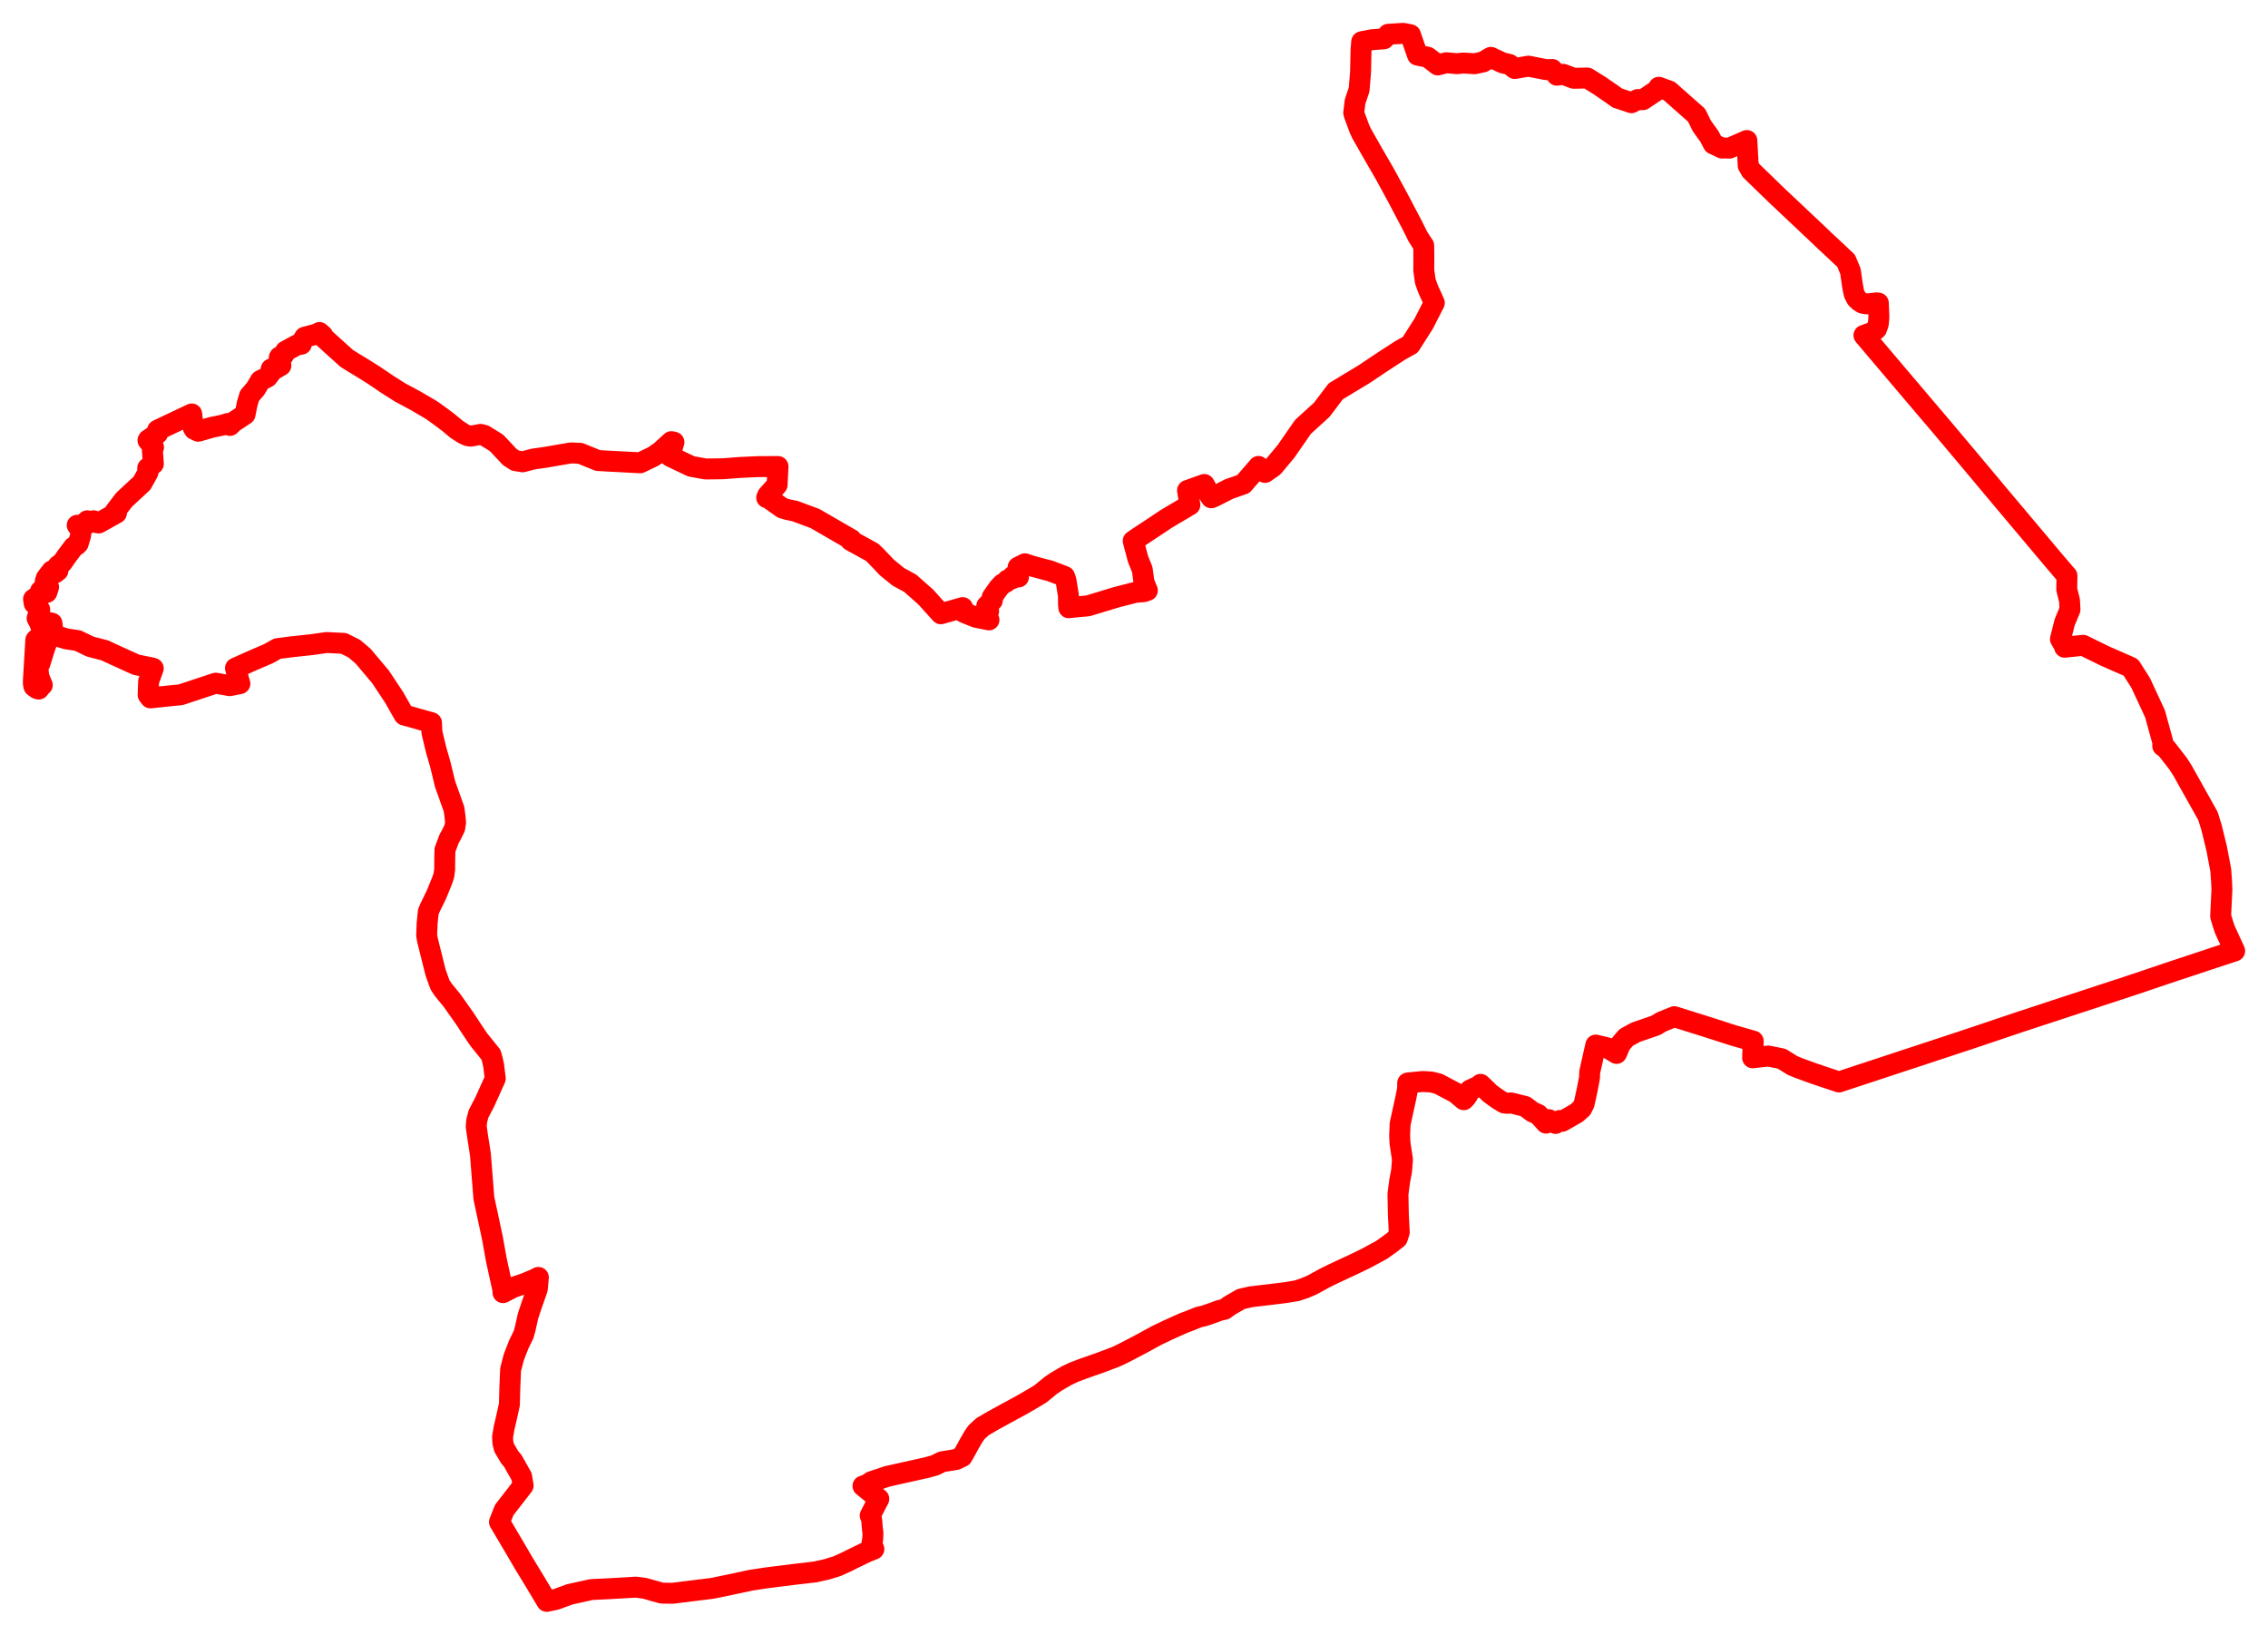 <svg width="340.204" height="245.175" xmlns="http://www.w3.org/2000/svg"><polygon points="5,102.511 5.096,102.949 5.52,103.257 5.809,103.347 6.243,102.778 6.345,102.747 5.814,101.451 5.733,100.677 5.656,99.517 6.001,99.485 6.728,97.136 7.129,96.051 6.968,94.945 6.874,93.961 7.334,93.373 7.79,93.469 7.958,94.751 8.609,95.404 9.918,95.81 11.676,96.078 13.542,96.983 15.703,97.539 17.48,98.362 20.425,99.697 22.878,100.196 22.991,100.245 22.293,102.184 22.221,104.218 22.564,104.667 26.119,104.298 27.09,104.206 32.353,102.465 34.452,102.835 35.983,102.535 35.319,100.211 37.729,99.13 40.284,98.028 41.618,97.282 43.667,97.02 46.835,96.673 48.993,96.367 51.545,96.49 53.148,97.289 54.467,98.413 57.091,101.532 59.149,104.639 60.486,107.004 60.626,107.235 64.723,108.391 64.794,109.861 65.409,112.416 66.066,114.717 66.761,117.589 68.104,121.352 68.226,122.248 68.338,123.334 68.211,124.177 67.692,125.223 67.373,125.789 66.745,127.455 66.716,128.648 66.697,130.43 66.581,131.293 66.343,132.013 65.45,134.208 64.509,136.129 64.243,136.762 64.065,138.547 64.058,138.833 63.999,140.277 64.079,140.767 64.154,141.113 65.349,145.892 66.014,147.737 66.529,148.492 67.792,150.034 69.723,152.761 70.751,154.331 71.765,155.85 73.647,158.189 73.849,158.892 74.042,159.763 74.291,161.763 72.691,165.318 71.786,167.037 71.507,168.102 71.429,168.957 71.655,170.52 71.954,172.423 72.064,173.166 72.584,179.712 73.876,185.733 74.445,188.926 75.45,193.52 75.456,193.874 76.98,193.08 78.705,192.497 80.242,191.853 80.754,191.588 80.606,193.286 79.743,195.768 79.215,197.329 78.79,199.254 78.532,200.174 77.826,201.615 77.066,203.568 76.59,205.407 76.478,208.105 76.408,210.665 75.986,212.57 75.608,214.198 75.382,215.519 75.433,216.382 75.615,217.124 76.451,218.548 76.915,219.092 78.246,221.456 78.473,222.813 75.636,226.474 74.923,228.27 77.176,232.077 78.572,234.465 80.203,237.146 82.02,240.175 83.389,239.882 85.462,239.121 88.708,238.404 91.419,238.273 95.394,238.041 96.706,238.216 99.252,238.934 100.845,238.964 106.813,238.227 109.303,237.717 112.645,237.002 114.916,236.655 119.133,236.128 122.297,235.756 124.013,235.371 125.569,234.895 127.053,234.215 127.783,233.85 130.033,232.757 131.082,232.34 130.774,231.598 130.865,231.128 130.911,230.76 130.94,230.129 130.936,229.825 130.865,229.342 130.752,227.939 130.644,227.534 130.529,227.303 131.823,224.803 129.448,222.872 130.123,222.64 130.719,222.22 133.12,221.423 139.014,220.105 140.243,219.768 141.2,219.289 141.337,219.229 143.386,218.907 144.327,218.465 144.615,217.973 145.435,216.472 146.017,215.477 146.455,214.835 146.695,214.605 147.401,213.963 148.928,213.074 151.09,211.886 153.383,210.643 155.422,209.449 156.107,209.022 157.668,207.747 158.43,207.233 159.995,206.317 161.073,205.807 162.527,205.255 165.097,204.357 167.233,203.549 168.008,203.201 168.941,202.735 171.231,201.532 173.527,200.279 175.214,199.472 177.564,198.416 178.438,198.091 179.835,197.529 180.395,197.417 180.955,197.25 182.412,196.731 182.87,196.552 183.695,196.361 184.469,195.803 185.933,194.962 186.139,194.834 187.634,194.494 191.453,194.038 192.862,193.861 194.534,193.583 195.686,193.203 196.852,192.701 198.669,191.703 199.934,191.073 202.836,189.727 204.845,188.757 207.233,187.468 208.79,186.35 209.606,185.696 209.89,184.814 209.754,182.055 209.698,179.069 209.97,177.019 210.241,175.617 210.372,173.902 210.006,171.477 209.951,170.341 210.018,168.581 210.912,164.491 211.142,163.309 211.153,162.434 211.825,162.355 213.449,162.205 214.713,162.283 215.754,162.546 218.362,163.918 219.566,164.936 219.923,164.561 220.141,164.238 220.505,163.487 221.719,162.933 222.091,162.635 222.884,163.391 223.26,163.762 223.414,163.926 224.209,164.512 224.869,164.968 225.617,165.419 226.169,165.482 226.543,165.414 226.758,165.453 226.89,165.47 228.783,165.947 229.885,166.775 230.734,167.144 231.915,168.447 232.332,167.926 233.332,168.493 233.976,168.051 234.325,168.181 236.51,166.923 237.262,166.25 237.612,165.567 237.819,164.654 238.13,163.207 238.429,161.642 238.455,160.804 239.373,156.739 241.099,157.158 242.483,157.991 243.067,156.621 243.921,155.611 245.369,154.816 248.372,153.787 249.222,153.269 251.148,152.483 255.811,153.944 260.065,155.31 262.99,156.145 262.896,158.649 265.249,158.387 267.249,158.786 268.861,159.793 269.813,160.187 272.08,161.011 275.85,162.276 293.552,156.443 295.505,155.797 303.023,153.265 314.489,149.498 317.919,148.377 319.524,147.846 321.63,147.143 325.262,145.912 329.72,144.437 332.111,143.641 335.204,142.623 333.733,139.42 333.465,138.633 333.101,137.406 333.289,133.473 333.252,132.414 333.122,130.526 332.498,127.227 331.721,124.063 331.19,122.371 328.785,118.079 327.418,115.63 326.72,114.54 324.975,112.295 324.414,111.88 324.434,111.341 323.255,107.052 321.101,102.417 319.619,100.09 315.792,98.413 312.47,96.784 309.692,97.072 309.607,96.765 309.069,95.846 309.701,93.343 310.502,91.409 310.43,90.064 310.016,88.402 310.046,86.361 308.484,84.544 300.903,75.531 294.386,67.757 290.775,63.47 289.089,61.493 284.27,55.811 279.593,50.295 280.8,49.878 281.483,49.33 281.754,48.567 281.837,47.559 281.755,45.455 281.473,45.424 281.389,45.433 280.449,45.552 279.933,45.574 279.376,45.464 278.932,45.192 278.493,44.785 278.127,44.083 278.002,43.512 277.853,42.666 277.574,40.693 276.923,39.118 274.675,37.003 274.417,36.764 273.68,36.085 273.129,35.55 266.541,29.336 264.698,27.554 263.726,26.611 262.658,25.578 262.233,24.834 262.031,21.076 259.423,22.216 258.938,22.201 258.761,22.197 258.309,22.208 257.001,21.588 256.427,20.484 255.28,18.89 254.489,17.28 251.305,14.465 250.394,13.656 248.827,13.089 248.785,13.382 246.454,14.947 245.659,14.928 244.723,15.405 242.583,14.69 241.905,14.195 240.025,12.9 238.108,11.701 236.055,11.739 234.467,11.143 233.539,11.28 232.845,10.421 231.94,10.447 229.269,9.921 227.21,10.278 226.431,9.669 225.399,9.429 223.629,8.6 222.462,9.285 221.223,9.555 219.431,9.453 218.59,9.553 216.941,9.409 215.673,9.74 214.157,8.576 212.632,8.269 211.566,5.213 210.508,5 208.247,5.136 207.599,5.824 205.836,5.952 204.258,6.26 204.164,7.348 204.13,8.692 204.088,10.793 203.867,13.456 203.261,15.237 203.061,16.933 203.148,17.229 203.917,19.315 204.26,20.049 205.824,22.798 207.723,26.081 209.592,29.509 211.853,33.805 212.649,35.415 212.775,35.623 213.199,36.287 213.558,36.817 213.567,37.49 213.577,38.074 213.577,39.021 213.572,39.433 213.574,39.584 213.566,40.507 213.797,42.19 214.171,43.222 214.418,43.81 214.636,44.268 215.151,45.427 213.564,48.533 211.535,51.716 210.09,52.513 207.361,54.287 204.636,56.108 200.363,58.691 198.266,61.463 195.457,64.016 192.921,67.674 190.999,69.98 189.757,70.853 188.787,69.955 186.5,72.598 184.372,73.339 182.216,74.438 181.694,74.659 181.282,74.027 180.904,73.122 180.638,72.665 178.129,73.562 178.483,75.726 176.269,77.036 174.917,77.841 173.558,78.748 170.775,80.588 169.982,81.126 170.704,83.838 171.343,85.423 171.6,87.334 172.109,88.559 171.601,88.731 170.296,88.846 167.514,89.557 163.195,90.867 162.609,90.922 160.492,91.122 160.323,91.152 160.28,90.698 160.264,89.308 159.894,87.028 159.698,86.463 159.216,86.272 158.966,86.176 158.643,86.05 157.868,85.763 157.482,85.616 157.235,85.556 154.973,84.956 153.738,84.561 152.717,85.071 152.778,86.539 152.639,86.322 151.929,86.412 151.828,86.804 151.107,87.002 150.909,87.313 150.359,87.587 149.833,88.146 148.834,89.553 148.85,90.066 148.018,90.866 148.295,91.629 148.032,92.677 148.347,92.969 146.373,92.576 144.541,91.832 144.395,91.13 141.133,92.054 138.867,89.546 136.529,87.474 134.764,86.52 133.06,85.135 131.371,83.366 130.827,82.839 127.602,81.064 127.699,80.918 122.244,77.766 119.253,76.655 118.15,76.429 117.338,76.181 115.285,74.715 115.007,74.64 115.142,74.301 116.568,72.72 116.703,69.969 113.708,69.986 110.972,70.11 109.735,70.208 108.37,70.307 105.833,70.337 103.676,69.944 100.526,68.444 100.969,66.721 101.093,66.324 100.985,66.295 100.698,66.239 99.078,67.72 98.067,68.415 97.986,68.469 96.033,69.41 90.443,69.113 89.673,69.064 87.027,67.985 85.621,67.932 81.804,68.59 80.03,68.839 78.403,69.263 77.313,69.087 76.464,68.544 74.478,66.425 72.612,65.276 72.086,65.152 70.606,65.413 70.116,65.335 69.521,65.055 68.469,64.374 67.339,63.424 66.02,62.434 65.219,61.85 64.64,61.452 62.38,60.128 59.997,58.846 58.106,57.647 56.061,56.263 54.489,55.275 52.911,54.318 51.997,53.744 48.599,50.677 48.408,50.304 47.92,49.869 47.533,50.096 45.708,50.572 45.324,51.199 45.204,51.623 44.551,51.734 42.829,52.666 42.519,53.296 41.95,53.523 41.889,53.632 42.133,54.818 41.105,55.425 40.687,55.332 40.533,56.013 40.109,56.563 39.067,57.079 38.358,58.285 37.439,59.352 37.089,60.515 36.758,62.149 34.994,63.316 34.492,63.809 34.178,63.516 33.42,63.753 31.8,64.082 29.729,64.677 29.132,64.389 28.988,64.156 28.758,62.086 23.642,64.511 23.636,65.026 22.249,65.952 22.194,66.05 23.033,67.078 22.86,67.548 23.004,69.564 22.153,70.21 22.201,70.833 21.303,72.462 18.612,74.96 17.263,76.723 17.463,76.954 14.809,78.433 14.477,78.384 14.018,78.104 13.773,78.308 13.577,78.256 13.096,78.11 12.966,78.227 12.914,78.652 12.231,79.171 11.807,78.77 11.58,78.778 12.158,79.553 12.088,80.329 11.728,81.516 11.476,81.765 11.027,82.056 9.918,83.54 9.351,84.372 8.707,84.846 8.691,85.589 8.307,85.9 7.778,85.622 6.939,86.715 6.785,87.236 7.288,88.036 7.032,88.838 6.767,88.927 6.084,88.63 5.919,89.27 5.032,89.851 5.133,90.512 5.413,90.622 5.96,91.429 5.567,92.731 5.916,93.406 6.704,95.327 5.796,95.725 5.503,95.851 5.372,95.985 5.017,101.891 5,102.511" stroke="red" stroke-width="3.14px" fill="none" stroke-linejoin="round" vector-effect="non-scaling-stroke"></polygon></svg>